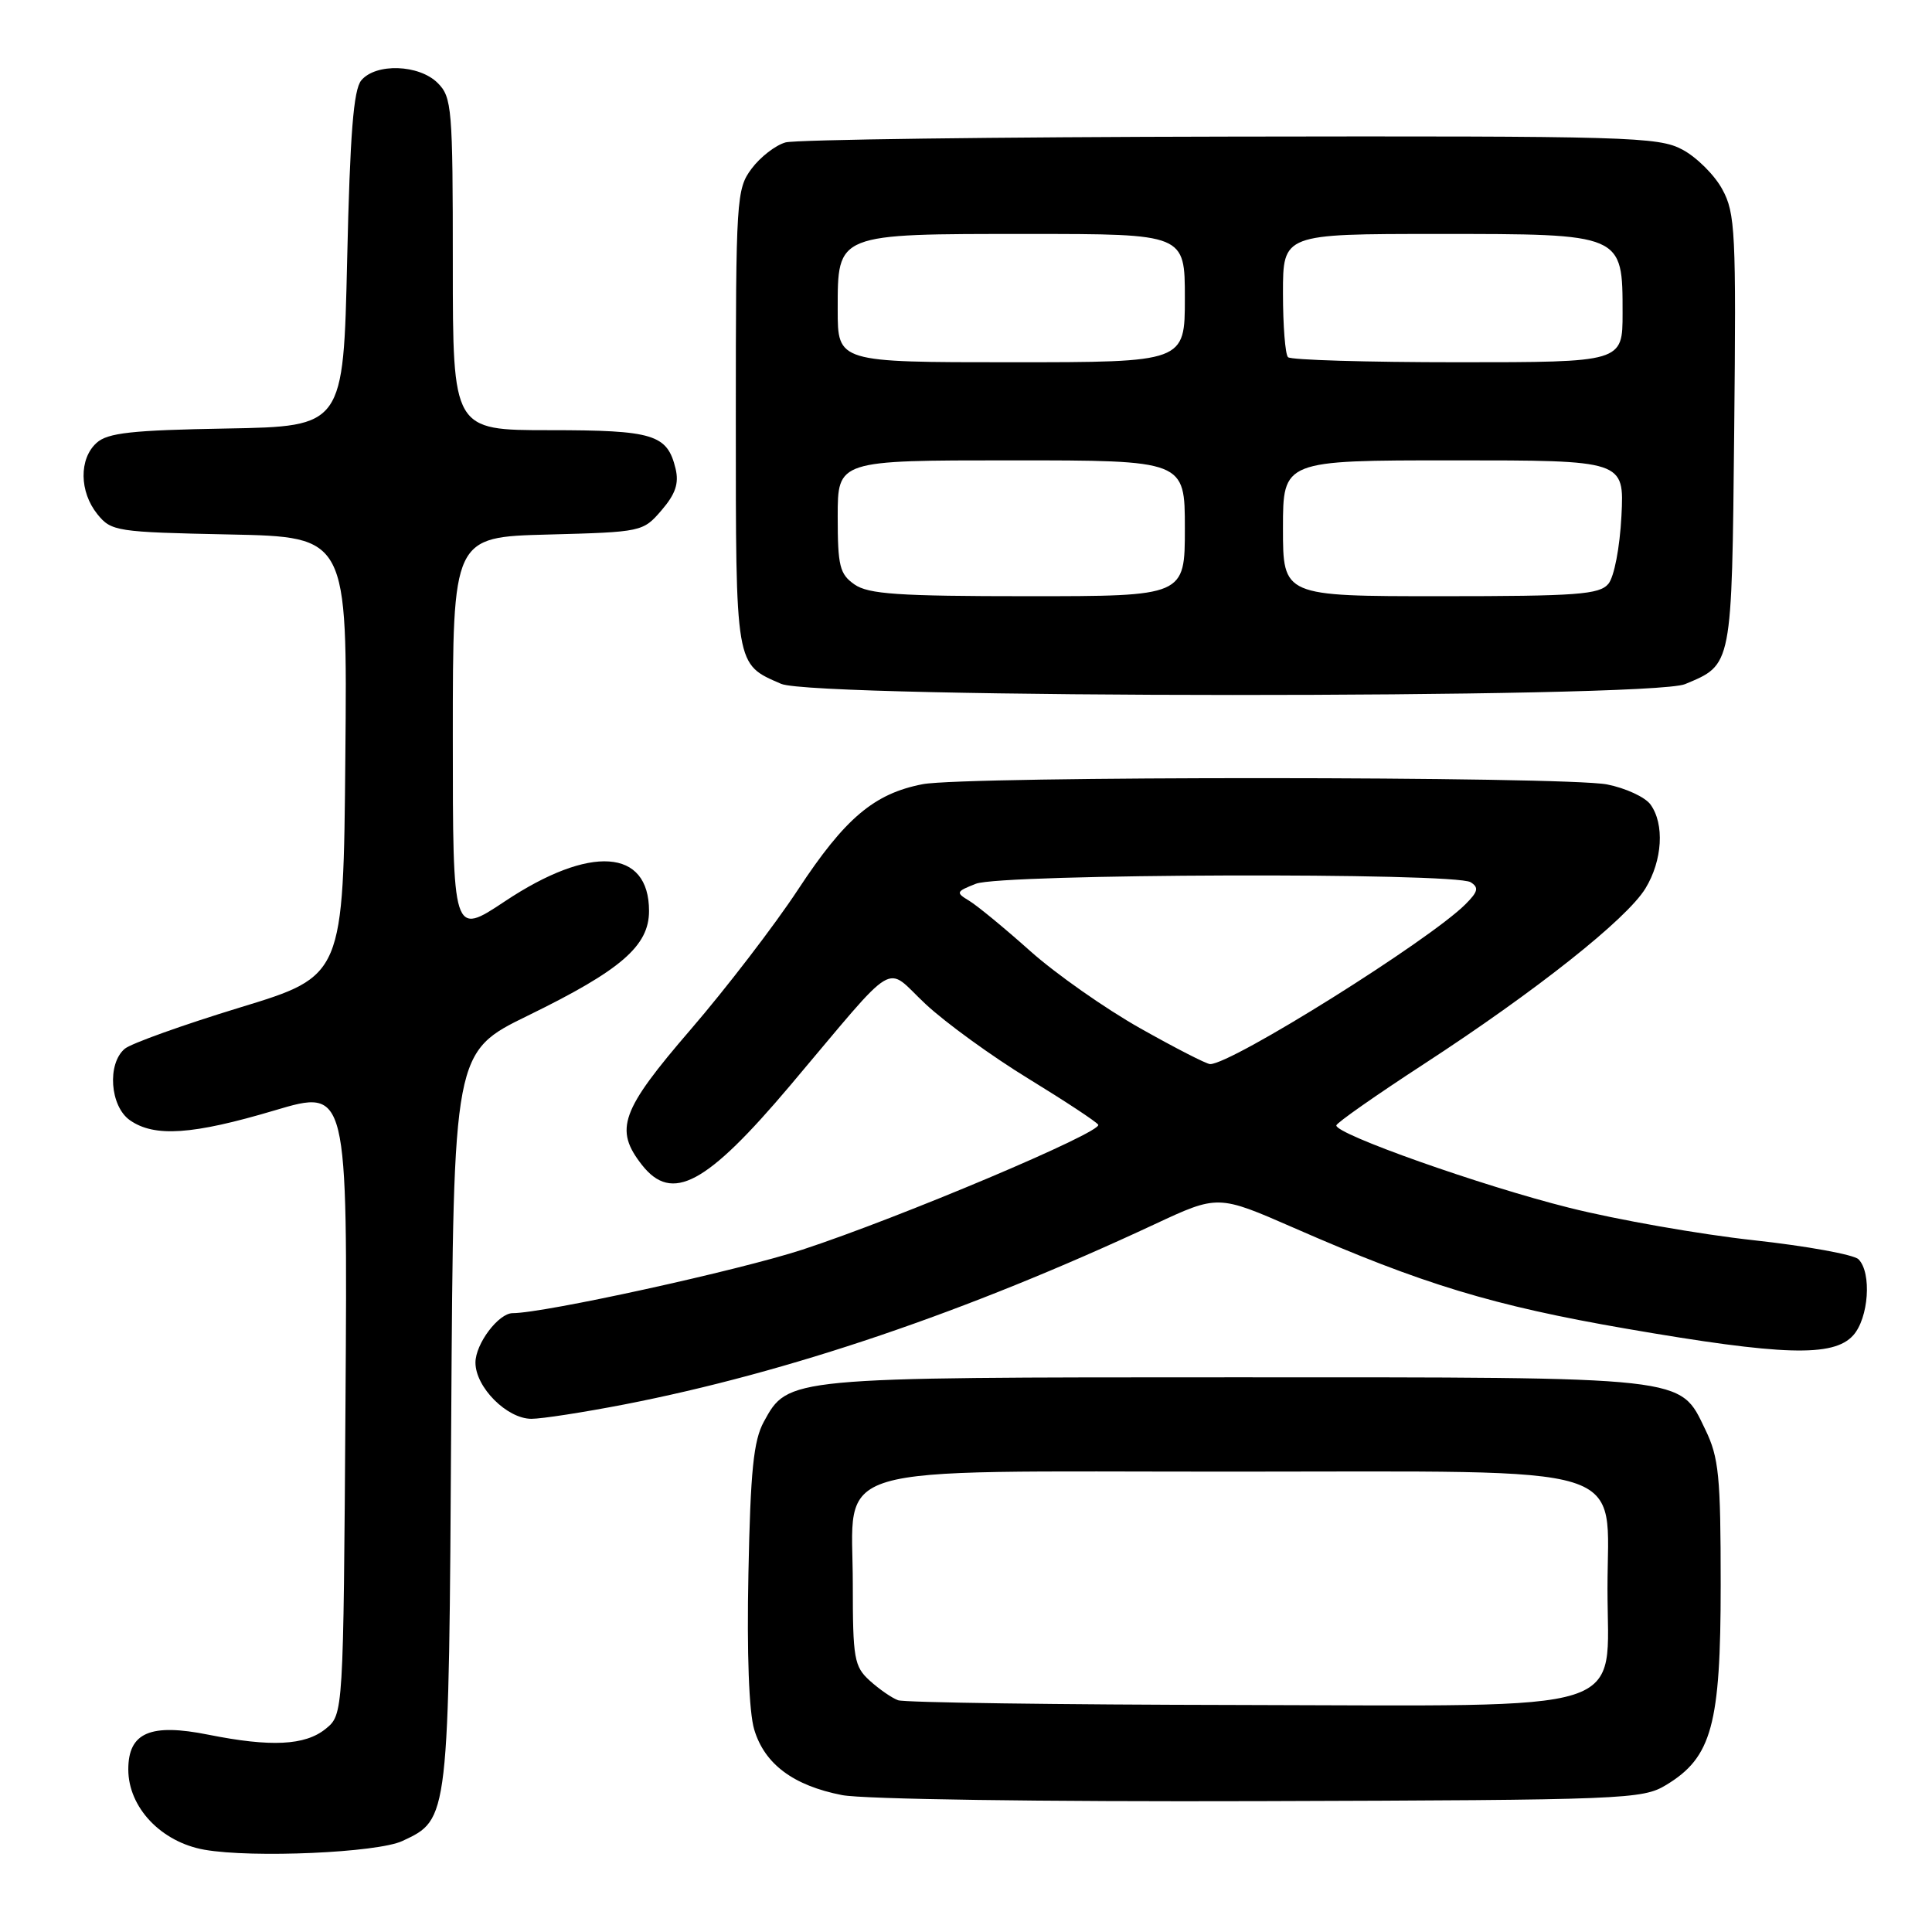 <?xml version="1.0" encoding="UTF-8" standalone="no"?>
<!DOCTYPE svg PUBLIC "-//W3C//DTD SVG 1.1//EN" "http://www.w3.org/Graphics/SVG/1.1/DTD/svg11.dtd" >
<svg xmlns="http://www.w3.org/2000/svg" xmlns:xlink="http://www.w3.org/1999/xlink" version="1.1" viewBox="0 0 256 256">
 <g >
 <path fill="currentColor"
d=" M 53.32 243.94 C 59.51 241.04 59.47 241.33 59.79 187.95 C 60.09 139.39 60.09 139.39 69.96 134.57 C 82.29 128.55 86.00 125.34 86.00 120.71 C 86.00 112.44 78.20 111.91 66.90 119.43 C 60.00 124.02 60.00 124.02 60.00 97.59 C 60.00 71.16 60.00 71.16 72.59 70.83 C 85.06 70.50 85.20 70.47 87.66 67.61 C 89.51 65.46 89.98 64.05 89.52 62.11 C 88.42 57.56 86.61 57.00 72.81 57.00 C 60.00 57.00 60.00 57.00 60.00 35.00 C 60.00 14.33 59.88 12.88 58.00 11.00 C 55.53 8.53 49.80 8.34 47.87 10.65 C 46.84 11.90 46.38 17.73 46.00 34.40 C 45.50 56.50 45.50 56.50 30.05 56.78 C 17.45 57.00 14.27 57.35 12.80 58.68 C 10.45 60.80 10.51 65.17 12.91 68.14 C 14.75 70.41 15.42 70.51 30.42 70.82 C 46.03 71.14 46.03 71.14 45.76 100.23 C 45.50 129.32 45.50 129.32 31.79 133.50 C 24.26 135.80 17.39 138.26 16.54 138.96 C 14.17 140.94 14.57 146.59 17.22 148.44 C 20.46 150.71 25.51 150.37 36.40 147.13 C 46.06 144.26 46.06 144.26 45.78 185.72 C 45.50 227.18 45.50 227.18 43.14 229.09 C 40.42 231.29 35.89 231.51 27.63 229.86 C 19.92 228.31 17.00 229.57 17.00 234.46 C 17.00 239.50 21.36 244.09 27.09 245.10 C 33.47 246.22 50.02 245.49 53.32 243.94 Z  M 220.77 236.52 C 226.83 232.86 228.00 228.56 228.00 210.00 C 228.00 195.57 227.76 193.13 225.96 189.42 C 222.52 182.32 224.19 182.50 163.50 182.50 C 104.28 182.50 104.43 182.49 101.21 188.39 C 99.85 190.88 99.44 194.87 99.17 208.48 C 98.95 219.09 99.24 226.87 99.94 229.18 C 101.31 233.75 105.12 236.60 111.58 237.86 C 114.40 238.41 138.05 238.75 167.00 238.66 C 215.39 238.51 217.64 238.42 220.77 236.52 Z  M 82.71 186.10 C 104.49 181.86 128.06 173.86 152.95 162.24 C 161.39 158.30 161.39 158.30 171.45 162.70 C 188.50 170.17 197.85 173.01 215.50 176.06 C 236.21 179.64 242.93 179.84 245.55 176.95 C 247.61 174.67 248.04 168.64 246.26 166.86 C 245.64 166.24 239.36 165.10 232.31 164.33 C 225.27 163.56 214.28 161.63 207.91 160.03 C 196.28 157.12 176.94 150.27 177.07 149.12 C 177.11 148.78 182.33 145.12 188.66 141.00 C 203.52 131.32 215.54 121.80 218.03 117.72 C 220.29 114.01 220.58 109.18 218.69 106.59 C 217.97 105.61 215.38 104.42 212.94 103.94 C 207.27 102.85 127.90 102.82 122.26 103.91 C 115.83 105.15 111.97 108.41 105.74 117.88 C 102.62 122.62 96.22 130.96 91.53 136.40 C 82.25 147.17 81.36 149.64 85.07 154.37 C 89.05 159.42 93.59 156.98 104.68 143.86 C 119.30 126.55 117.09 127.87 122.65 133.05 C 125.32 135.54 131.46 139.99 136.29 142.94 C 141.12 145.90 145.28 148.64 145.52 149.03 C 146.12 150.00 119.29 161.33 106.34 165.58 C 97.90 168.34 72.10 174.00 67.93 174.00 C 66.06 174.00 63.00 178.06 63.00 180.55 C 63.00 183.81 67.17 188.00 70.42 188.00 C 71.80 188.00 77.33 187.14 82.71 186.10 Z  M 223.28 90.65 C 229.55 88.03 229.47 88.45 229.79 57.10 C 230.06 30.74 229.94 28.23 228.21 25.08 C 227.19 23.19 224.81 20.83 222.94 19.83 C 219.75 18.12 215.95 18.01 163.02 18.10 C 131.93 18.15 105.42 18.50 104.09 18.87 C 102.76 19.24 100.74 20.81 99.59 22.35 C 97.58 25.05 97.50 26.27 97.50 55.42 C 97.50 88.53 97.40 87.96 103.50 90.61 C 107.96 92.56 218.64 92.59 223.28 90.65 Z  M 119.00 225.29 C 118.17 224.99 116.49 223.82 115.25 222.70 C 113.18 220.82 113.00 219.78 113.00 209.90 C 113.00 193.64 108.43 195.00 163.18 195.00 C 217.32 195.00 213.00 193.65 213.00 210.50 C 213.00 227.33 217.15 226.02 164.30 225.92 C 140.21 225.88 119.83 225.60 119.00 225.29 Z  M 151.08 136.25 C 146.45 133.64 139.88 129.03 136.49 126.00 C 133.10 122.97 129.46 119.98 128.41 119.35 C 126.62 118.27 126.67 118.14 129.32 117.10 C 132.71 115.77 192.79 115.58 194.87 116.90 C 195.98 117.60 195.85 118.15 194.19 119.81 C 189.36 124.64 163.23 141.00 160.35 141.00 C 159.88 141.00 155.71 138.86 151.08 136.25 Z  M 113.22 77.44 C 111.26 76.07 111.00 75.00 111.00 68.44 C 111.00 61.00 111.00 61.00 134.00 61.00 C 157.00 61.00 157.00 61.00 157.00 70.00 C 157.00 79.00 157.00 79.00 136.22 79.00 C 119.04 79.00 115.06 78.73 113.22 77.44 Z  M 170.00 70.00 C 170.00 61.00 170.00 61.00 192.61 61.00 C 215.22 61.00 215.22 61.00 214.85 68.36 C 214.63 72.57 213.89 76.42 213.12 77.36 C 211.93 78.78 209.00 79.00 190.88 79.00 C 170.00 79.00 170.00 79.00 170.00 70.00 Z  M 111.00 41.06 C 111.00 30.88 110.70 31.00 136.22 31.00 C 157.00 31.00 157.00 31.00 157.00 39.50 C 157.00 48.00 157.00 48.00 134.00 48.00 C 111.00 48.00 111.00 48.00 111.00 41.06 Z  M 170.67 47.33 C 170.30 46.97 170.00 43.14 170.00 38.83 C 170.00 31.00 170.00 31.00 190.50 31.00 C 215.14 31.00 215.00 30.94 215.00 41.50 C 215.00 48.00 215.00 48.00 193.17 48.00 C 181.16 48.00 171.03 47.70 170.67 47.33 Z "/>
</g>
</svg>